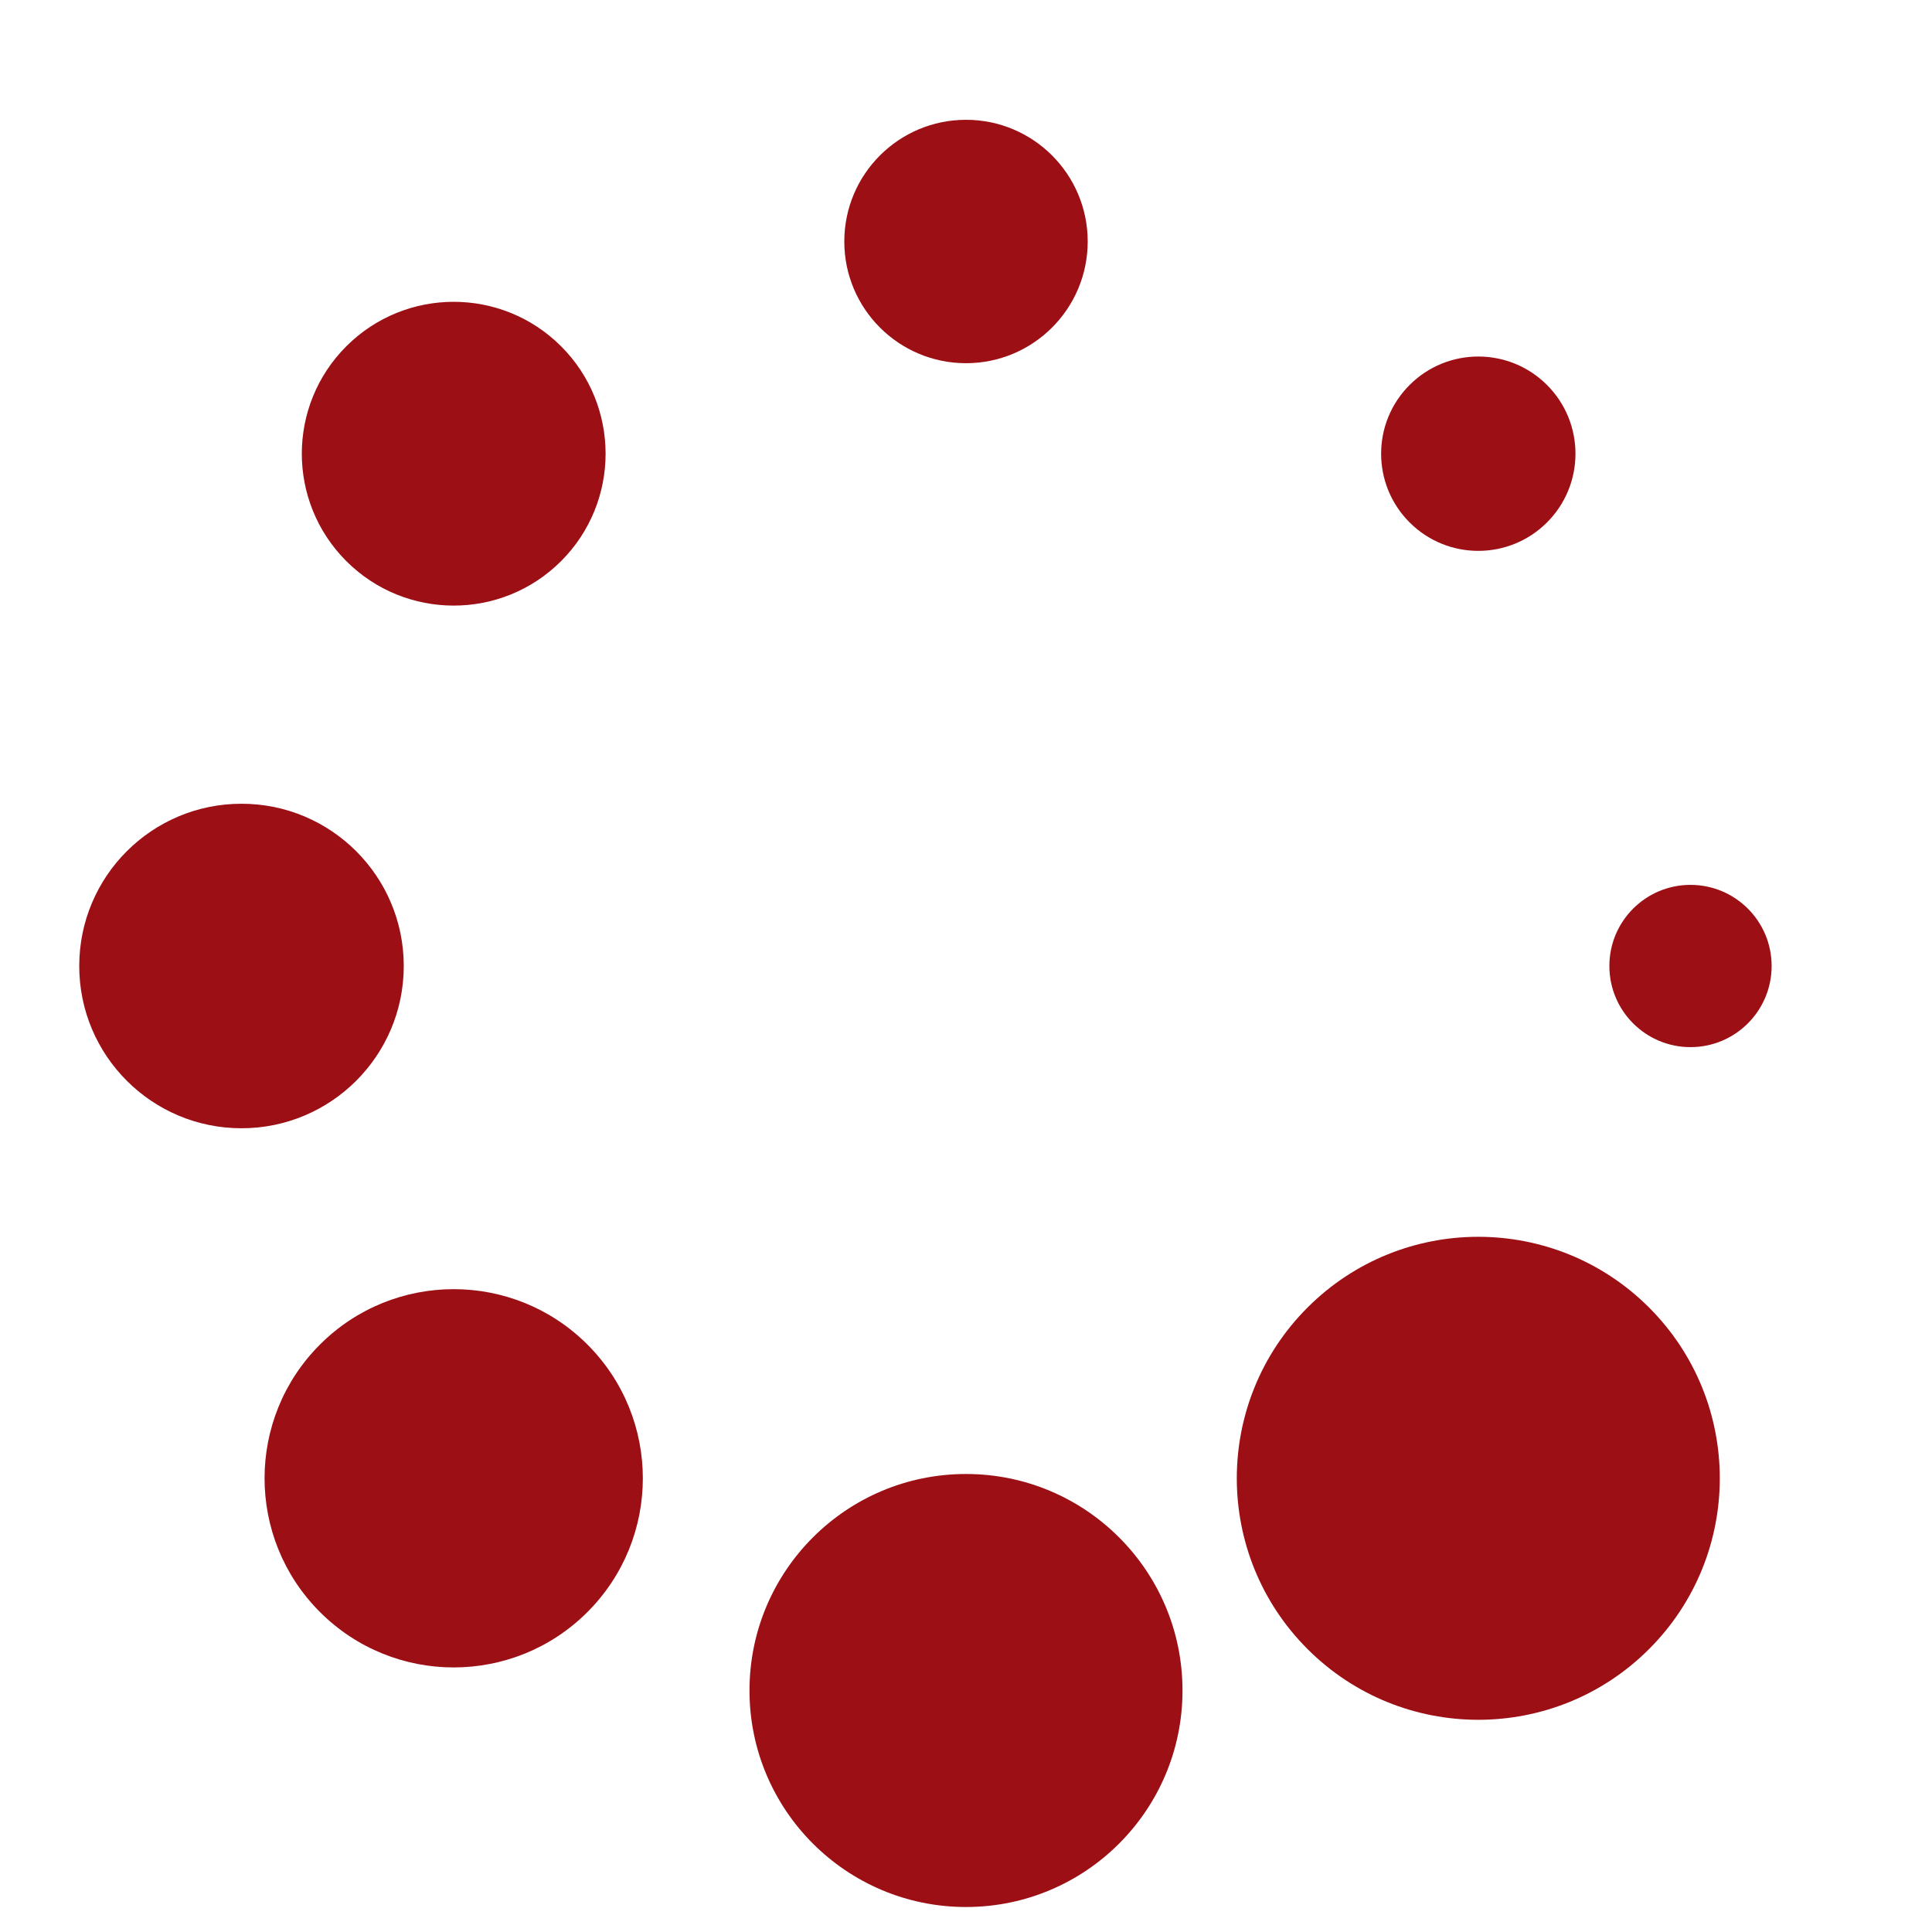 <svg xmlns:svg="http://www.w3.org/2000/svg" xmlns="http://www.w3.org/2000/svg" xmlns:xlink="http://www.w3.org/1999/xlink" version="1.0" width="64px" height="64px" viewBox="0 0 128 128" xml:space="preserve"><g transform="rotate(225 64 64)"><circle cx="16" cy="64" r="16" fill="#9b0f15" fill-opacity="1"/><circle cx="16" cy="64" r="14.344" fill="#9b0f15" fill-opacity="1" transform="rotate(45 64 64)"/><circle cx="16" cy="64" r="12.531" fill="#9b0f15" fill-opacity="1" transform="rotate(90 64 64)"/><circle cx="16" cy="64" r="10.75" fill="#9b0f15" fill-opacity="1" transform="rotate(135 64 64)"/><circle cx="16" cy="64" r="10.063" fill="#9b0f15" fill-opacity="1" transform="rotate(180 64 64)"/><circle cx="16" cy="64" r="8.063" fill="#9b0f15" fill-opacity="1" transform="rotate(225 64 64)"/><circle cx="16" cy="64" r="6.438" fill="#9b0f15" fill-opacity="1" transform="rotate(270 64 64)"/><circle cx="16" cy="64" r="5.375" fill="#9b0f15" fill-opacity="1" transform="rotate(315 64 64)"/><animateTransform attributeName="transform" type="rotate" values="0 64 64;315 64 64;270 64 64;225 64 64;180 64 64;135 64 64;90 64 64;45 64 64" calcMode="discrete" dur="720ms" repeatCount="indefinite"/></g></svg>